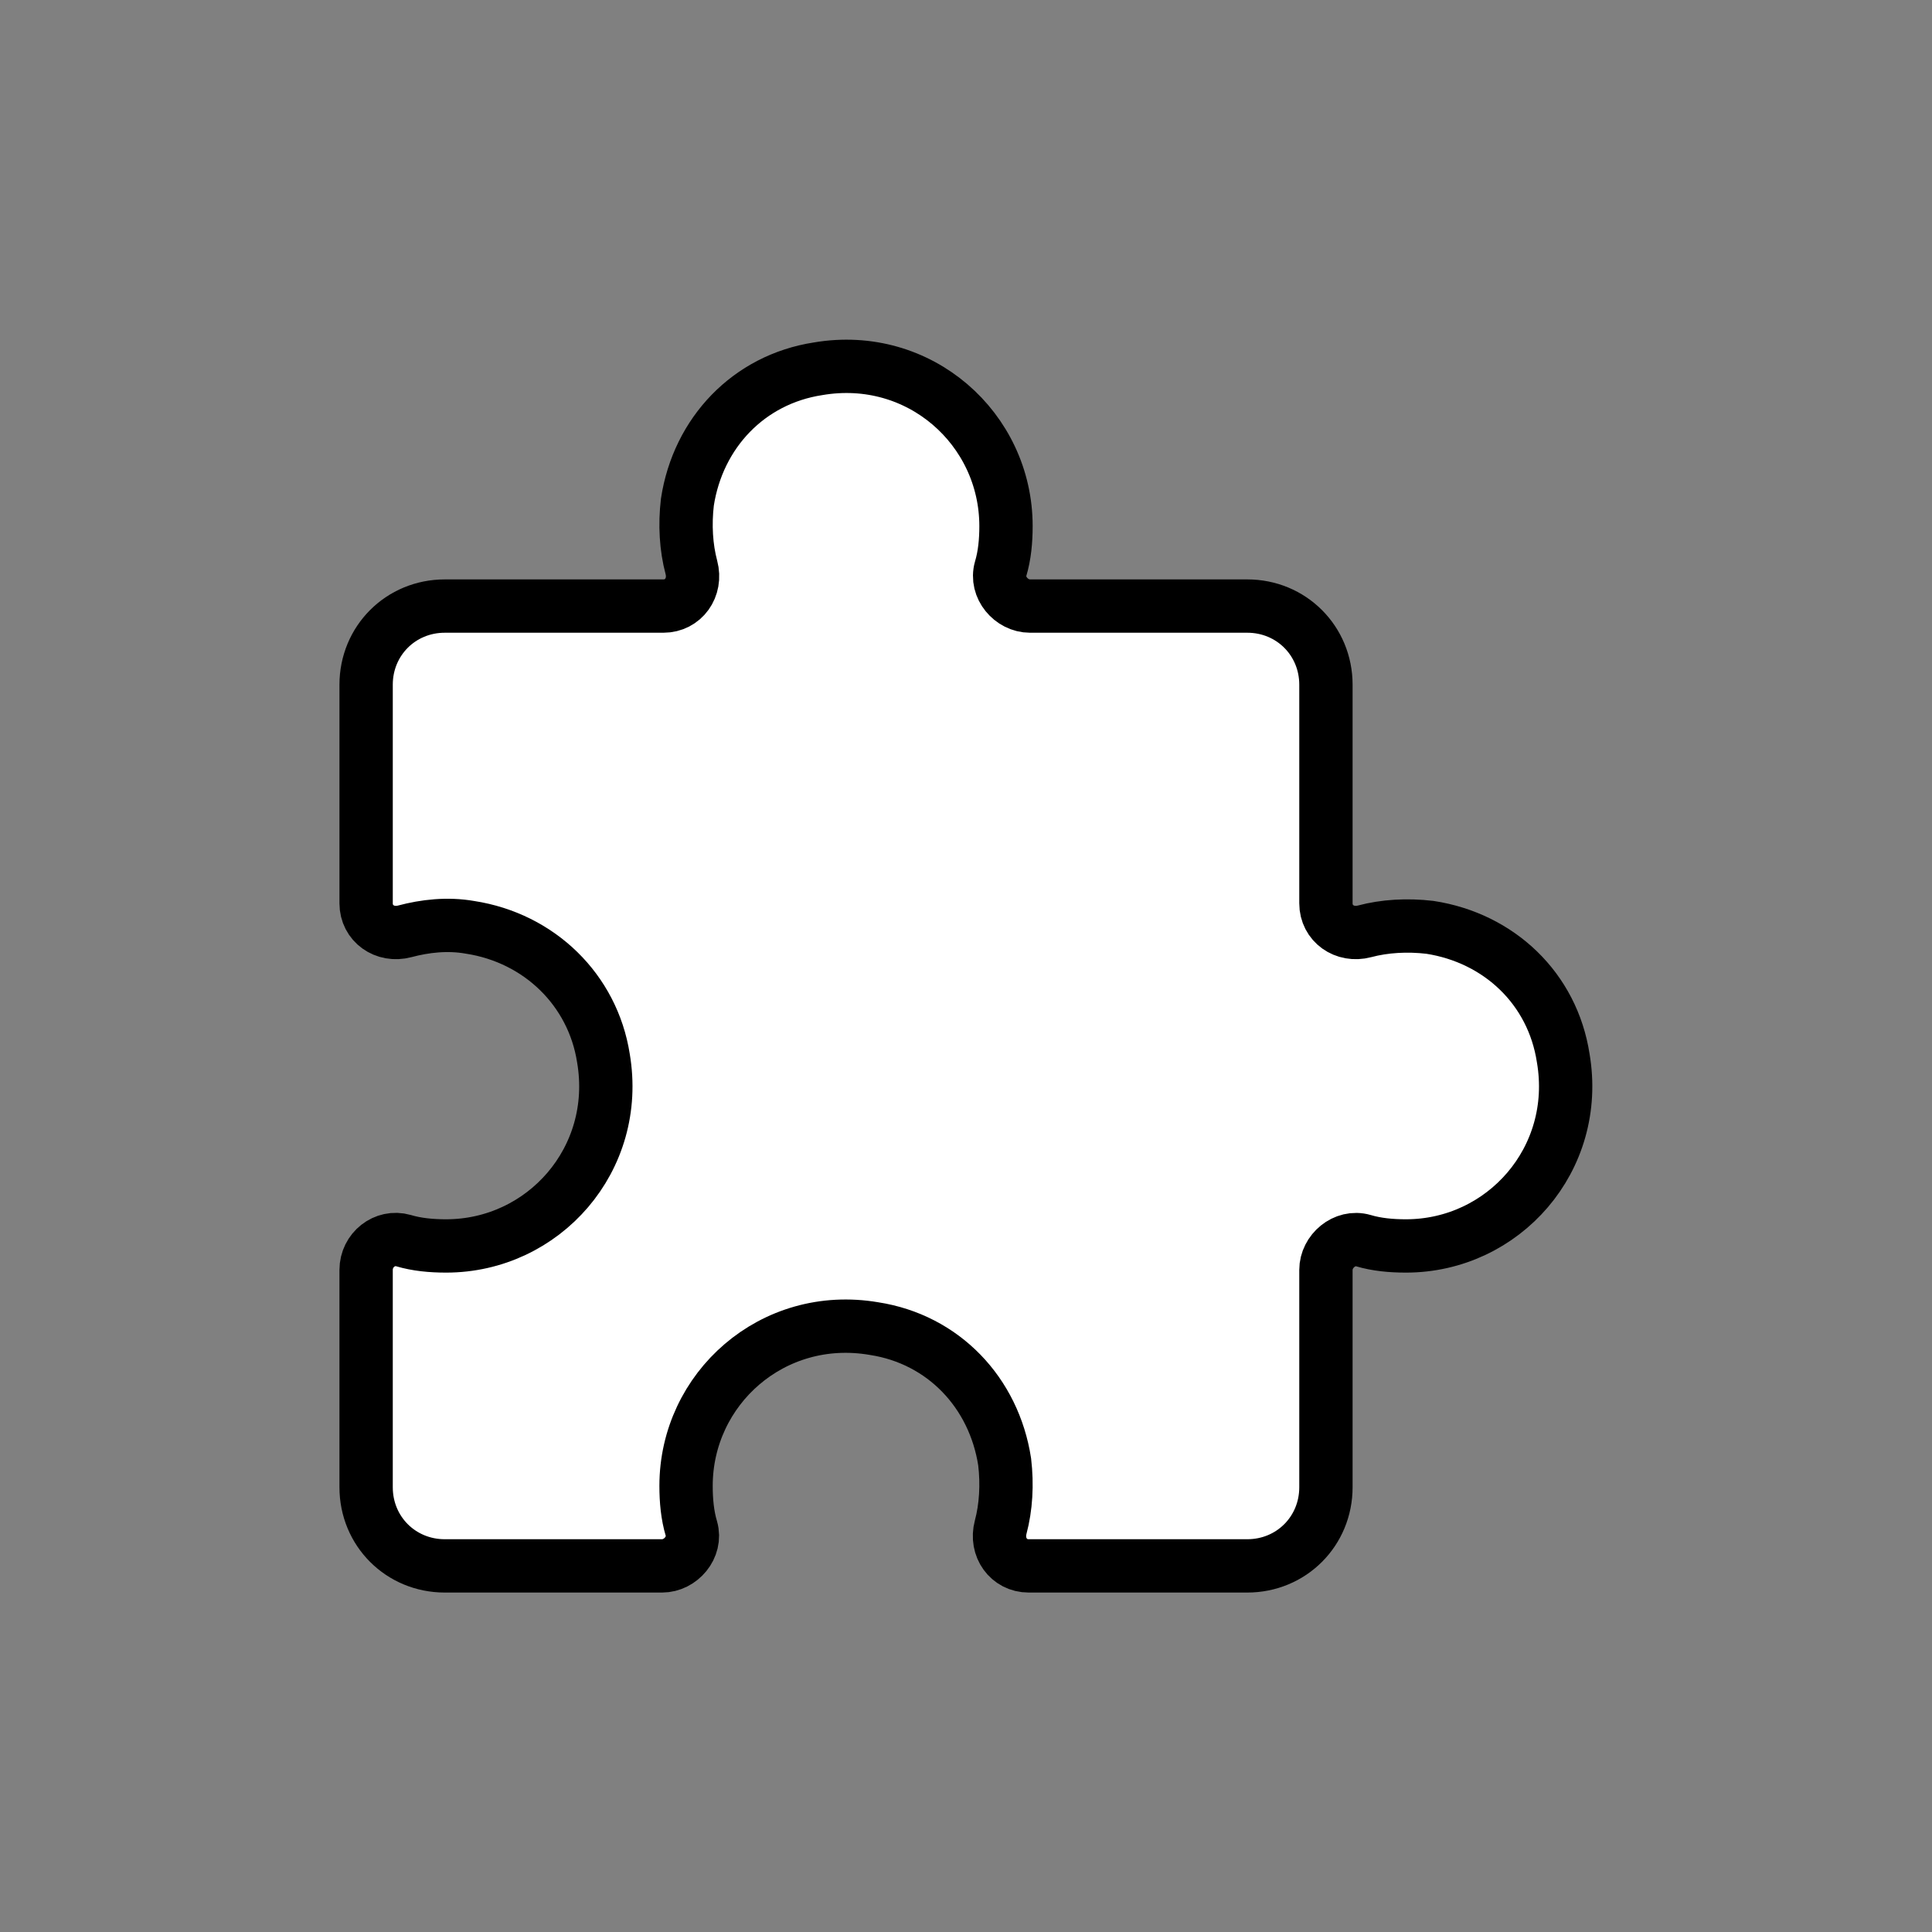 <svg xmlns="http://www.w3.org/2000/svg" xmlns:xlink="http://www.w3.org/1999/xlink" width="100" height="100" viewBox="0 0 100 100">
<rect x="0" y="0" width="100" height="100" fill="#808080" stroke="none"/>
<g transform="translate(50 50) scale(-0.69 0.69) rotate(0) translate(-50 -50)" style="fill:#ffffff">
<svg fill="#ffffff" xmlns="http://www.w3.org/2000/svg" xmlns:xlink="http://www.w3.org/1999/xlink" version="1.1" x="0px" y="0px" viewBox="0 0 100 100" enable-background="new 0 0 100 100" xml:space="preserve">
<path stroke="black" stroke-width="4" d="M87.2,47.1c1.7-0.3,3.4-0.1,4.9,0.3c1.5,0.4,2.9-0.6,2.9-2.1l0-16.4c0-3.3-2.6-5.9-5.9-5.9l-16.4,0  c-1.5,0-2.5-1.4-2.1-2.9c0.4-1.5,0.5-3.2,0.3-4.9c-0.8-5.2-4.6-9.2-9.8-10C53.5,3.9,47,9.7,47,17c0,1.1,0.1,2.2,0.4,3.2  c0.4,1.4-0.8,2.8-2.2,2.8l-16.3,0c-3.3,0-5.9,2.6-5.9,5.9l0,16.4c0,1.5-1.4,2.5-2.9,2.1c-1.5-0.4-3.2-0.5-4.9-0.3  c-5.2,0.8-9.2,4.6-10,9.8C3.9,64.5,9.7,71,17,71c1.1,0,2.2-0.1,3.2-0.4c1.4-0.4,2.8,0.8,2.8,2.2l0,16.3c0,3.3,2.6,5.9,5.9,5.9  l16.4,0c1.5,0,2.5-1.4,2.1-2.9c-0.4-1.5-0.5-3.2-0.3-4.9c0.8-5.2,4.6-9.2,9.8-10C64.5,75.9,71,81.7,71,89c0,1.1-0.1,2.2-0.4,3.2  c-0.4,1.4,0.8,2.8,2.2,2.8l16.3,0c3.3,0,5.9-2.6,5.9-5.9l0-16.3c0-1.5-1.4-2.6-2.8-2.2c-1,0.3-2.1,0.4-3.2,0.4  c-7.3,0-13.1-6.5-11.8-14.1C78,51.8,82,47.9,87.2,47.1z"></path></svg></g></svg>